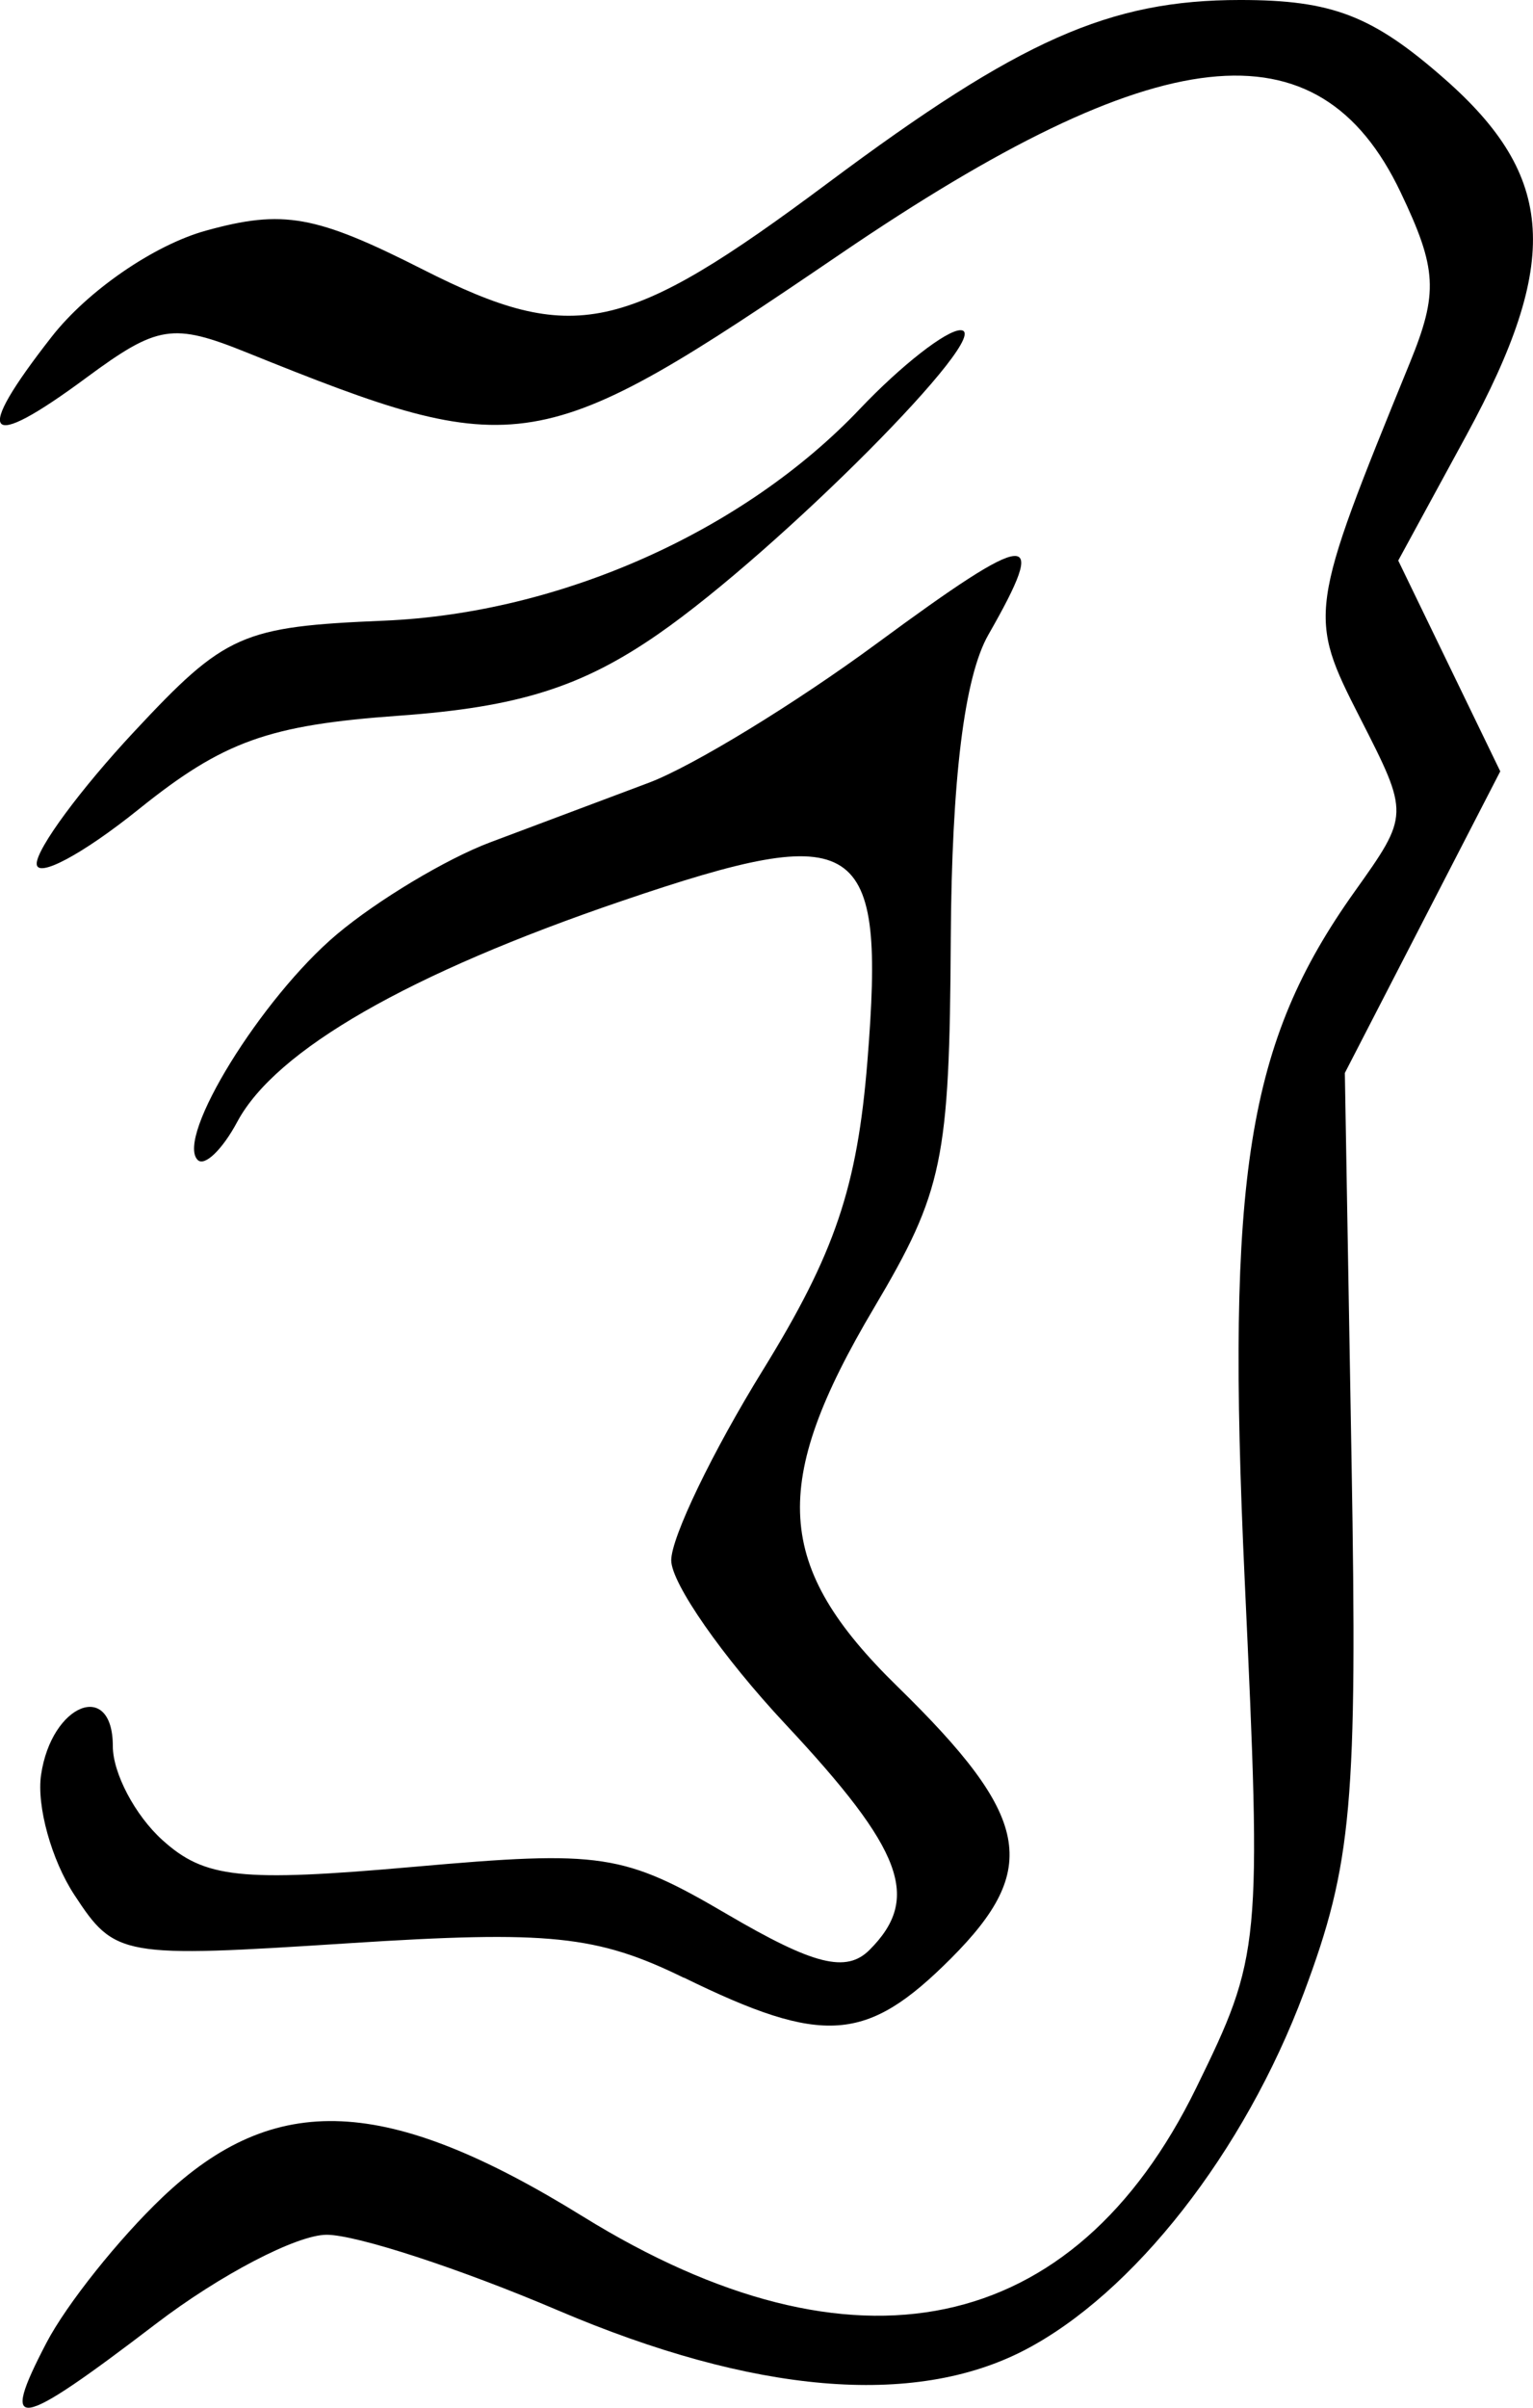 <?xml version="1.0" encoding="UTF-8" standalone="no"?>
<!-- Created with Inkscape (http://www.inkscape.org/) -->

<svg
   width="21.306mm"
   height="33.447mm"
   viewBox="0 0 21.306 33.447"
   version="1.1"
   id="svg1"
   xml:space="preserve"
   sodipodi:docname="hd_2.svg"
   inkscape:version="1.3 (0e150ed6c4, 2023-07-21)"
   xmlns:inkscape="http://www.inkscape.org/namespaces/inkscape"
   xmlns:sodipodi="http://sodipodi.sourceforge.net/DTD/sodipodi-0.dtd"
   xmlns="http://www.w3.org/2000/svg"
   xmlns:svg="http://www.w3.org/2000/svg"><sodipodi:namedview
     id="namedview1"
     pagecolor="#ffffff"
     bordercolor="#666666"
     borderopacity="1.0"
     inkscape:showpageshadow="2"
     inkscape:pageopacity="0.0"
     inkscape:pagecheckerboard="0"
     inkscape:deskcolor="#d1d1d1"
     inkscape:document-units="mm"
     inkscape:zoom="0.66517117"
     inkscape:cx="39.087684"
     inkscape:cy="472.81063"
     inkscape:window-width="2560"
     inkscape:window-height="1371"
     inkscape:window-x="0"
     inkscape:window-y="32"
     inkscape:window-maximized="1"
     inkscape:current-layer="layer1" /><defs
     id="defs1" /><g
     id="layer1"
     transform="translate(-24.429,13.362)"><g
       id="g32" /><path
       style="fill:#000000"
       d="m 25.075,19.182 c 0.279,-0.534 1.004,-1.443 1.611,-2.02 1.565,-1.488 3.122,-1.417 5.844,0.266 3.767,2.33 6.824,1.689 8.524,-1.786 0.9,-1.839 0.911,-1.956 0.674,-7.058 -0.261,-5.62 0.033,-7.461 1.527,-9.559 0.762,-1.07 0.762,-1.07 0.077,-2.413 -0.728,-1.426 -0.72,-1.476 0.691,-4.933 0.398,-0.974 0.38,-1.306 -0.129,-2.372 -1.142,-2.395 -3.363,-2.151 -7.785,0.859 -4.204,2.86 -4.451,2.901 -8.25,1.369 -1.03,-0.415 -1.239,-0.382 -2.233,0.352 -1.412,1.044 -1.582,0.839 -0.477,-0.573 0.5,-0.639 1.424,-1.274 2.142,-1.472 1.074,-0.297 1.524,-0.216 3.016,0.54 2.092,1.06 2.801,0.908 5.638,-1.209 2.658,-1.982 3.904,-2.535 5.72,-2.535 1.278,0 1.839,0.216 2.84,1.095 1.547,1.358 1.619,2.537 0.302,4.956 l -0.945,1.736 0.709,1.464 0.709,1.464 -1.08,2.095 -1.08,2.095 0.093,5.379 c 0.083,4.77 0.008,5.607 -0.66,7.393 -0.83,2.219 -2.369,4.185 -3.891,4.973 -1.536,0.794 -3.761,0.603 -6.481,-0.557 -1.353,-0.577 -2.798,-1.049 -3.212,-1.049 -0.414,0 -1.481,0.556 -2.37,1.235 -1.95,1.489 -2.184,1.529 -1.524,0.265 z m 8.86,-5.069 c -1.209,-0.592 -1.875,-0.66 -4.653,-0.481 -3.173,0.205 -3.254,0.191 -3.82,-0.672 -0.318,-0.485 -0.526,-1.235 -0.462,-1.668 0.145,-0.987 0.997,-1.326 0.997,-0.397 0,0.374 0.309,0.96 0.687,1.302 0.59,0.534 1.084,0.587 3.495,0.374 2.617,-0.232 2.914,-0.187 4.362,0.662 1.199,0.702 1.65,0.815 1.973,0.492 0.718,-0.718 0.471,-1.383 -1.169,-3.136 -0.873,-0.933 -1.587,-1.958 -1.587,-2.276 0,-0.319 0.573,-1.508 1.274,-2.643 1.002,-1.624 1.312,-2.54 1.453,-4.297 0.25,-3.119 -0.098,-3.347 -3.406,-2.222 -2.961,1.007 -4.818,2.072 -5.352,3.07 -0.207,0.387 -0.455,0.626 -0.551,0.53 -0.311,-0.311 0.886,-2.251 1.935,-3.134 0.563,-0.474 1.521,-1.048 2.129,-1.277 0.608,-0.228 1.601,-0.601 2.208,-0.829 0.606,-0.228 2.035,-1.1 3.175,-1.94 2.152,-1.584 2.393,-1.602 1.543,-0.116 -0.335,0.586 -0.51,2.005 -0.523,4.233 -0.017,3.066 -0.108,3.501 -1.065,5.115 -1.457,2.456 -1.387,3.592 0.323,5.262 1.853,1.81 1.994,2.529 0.742,3.781 -1.17,1.17 -1.77,1.213 -3.711,0.263 z m -8.996,-15.477 c 0,-0.211 0.61,-1.037 1.355,-1.835 1.266,-1.357 1.493,-1.458 3.475,-1.541 2.443,-0.103 4.994,-1.238 6.613,-2.944 0.57,-0.6 1.198,-1.091 1.396,-1.091 0.517,0 -2.525,3.058 -4.196,4.218 -1.066,0.74 -1.948,1.018 -3.607,1.137 -1.816,0.13 -2.441,0.354 -3.616,1.298 -0.781,0.628 -1.42,0.969 -1.42,0.758 z"
       id="path5" /></g></svg>
